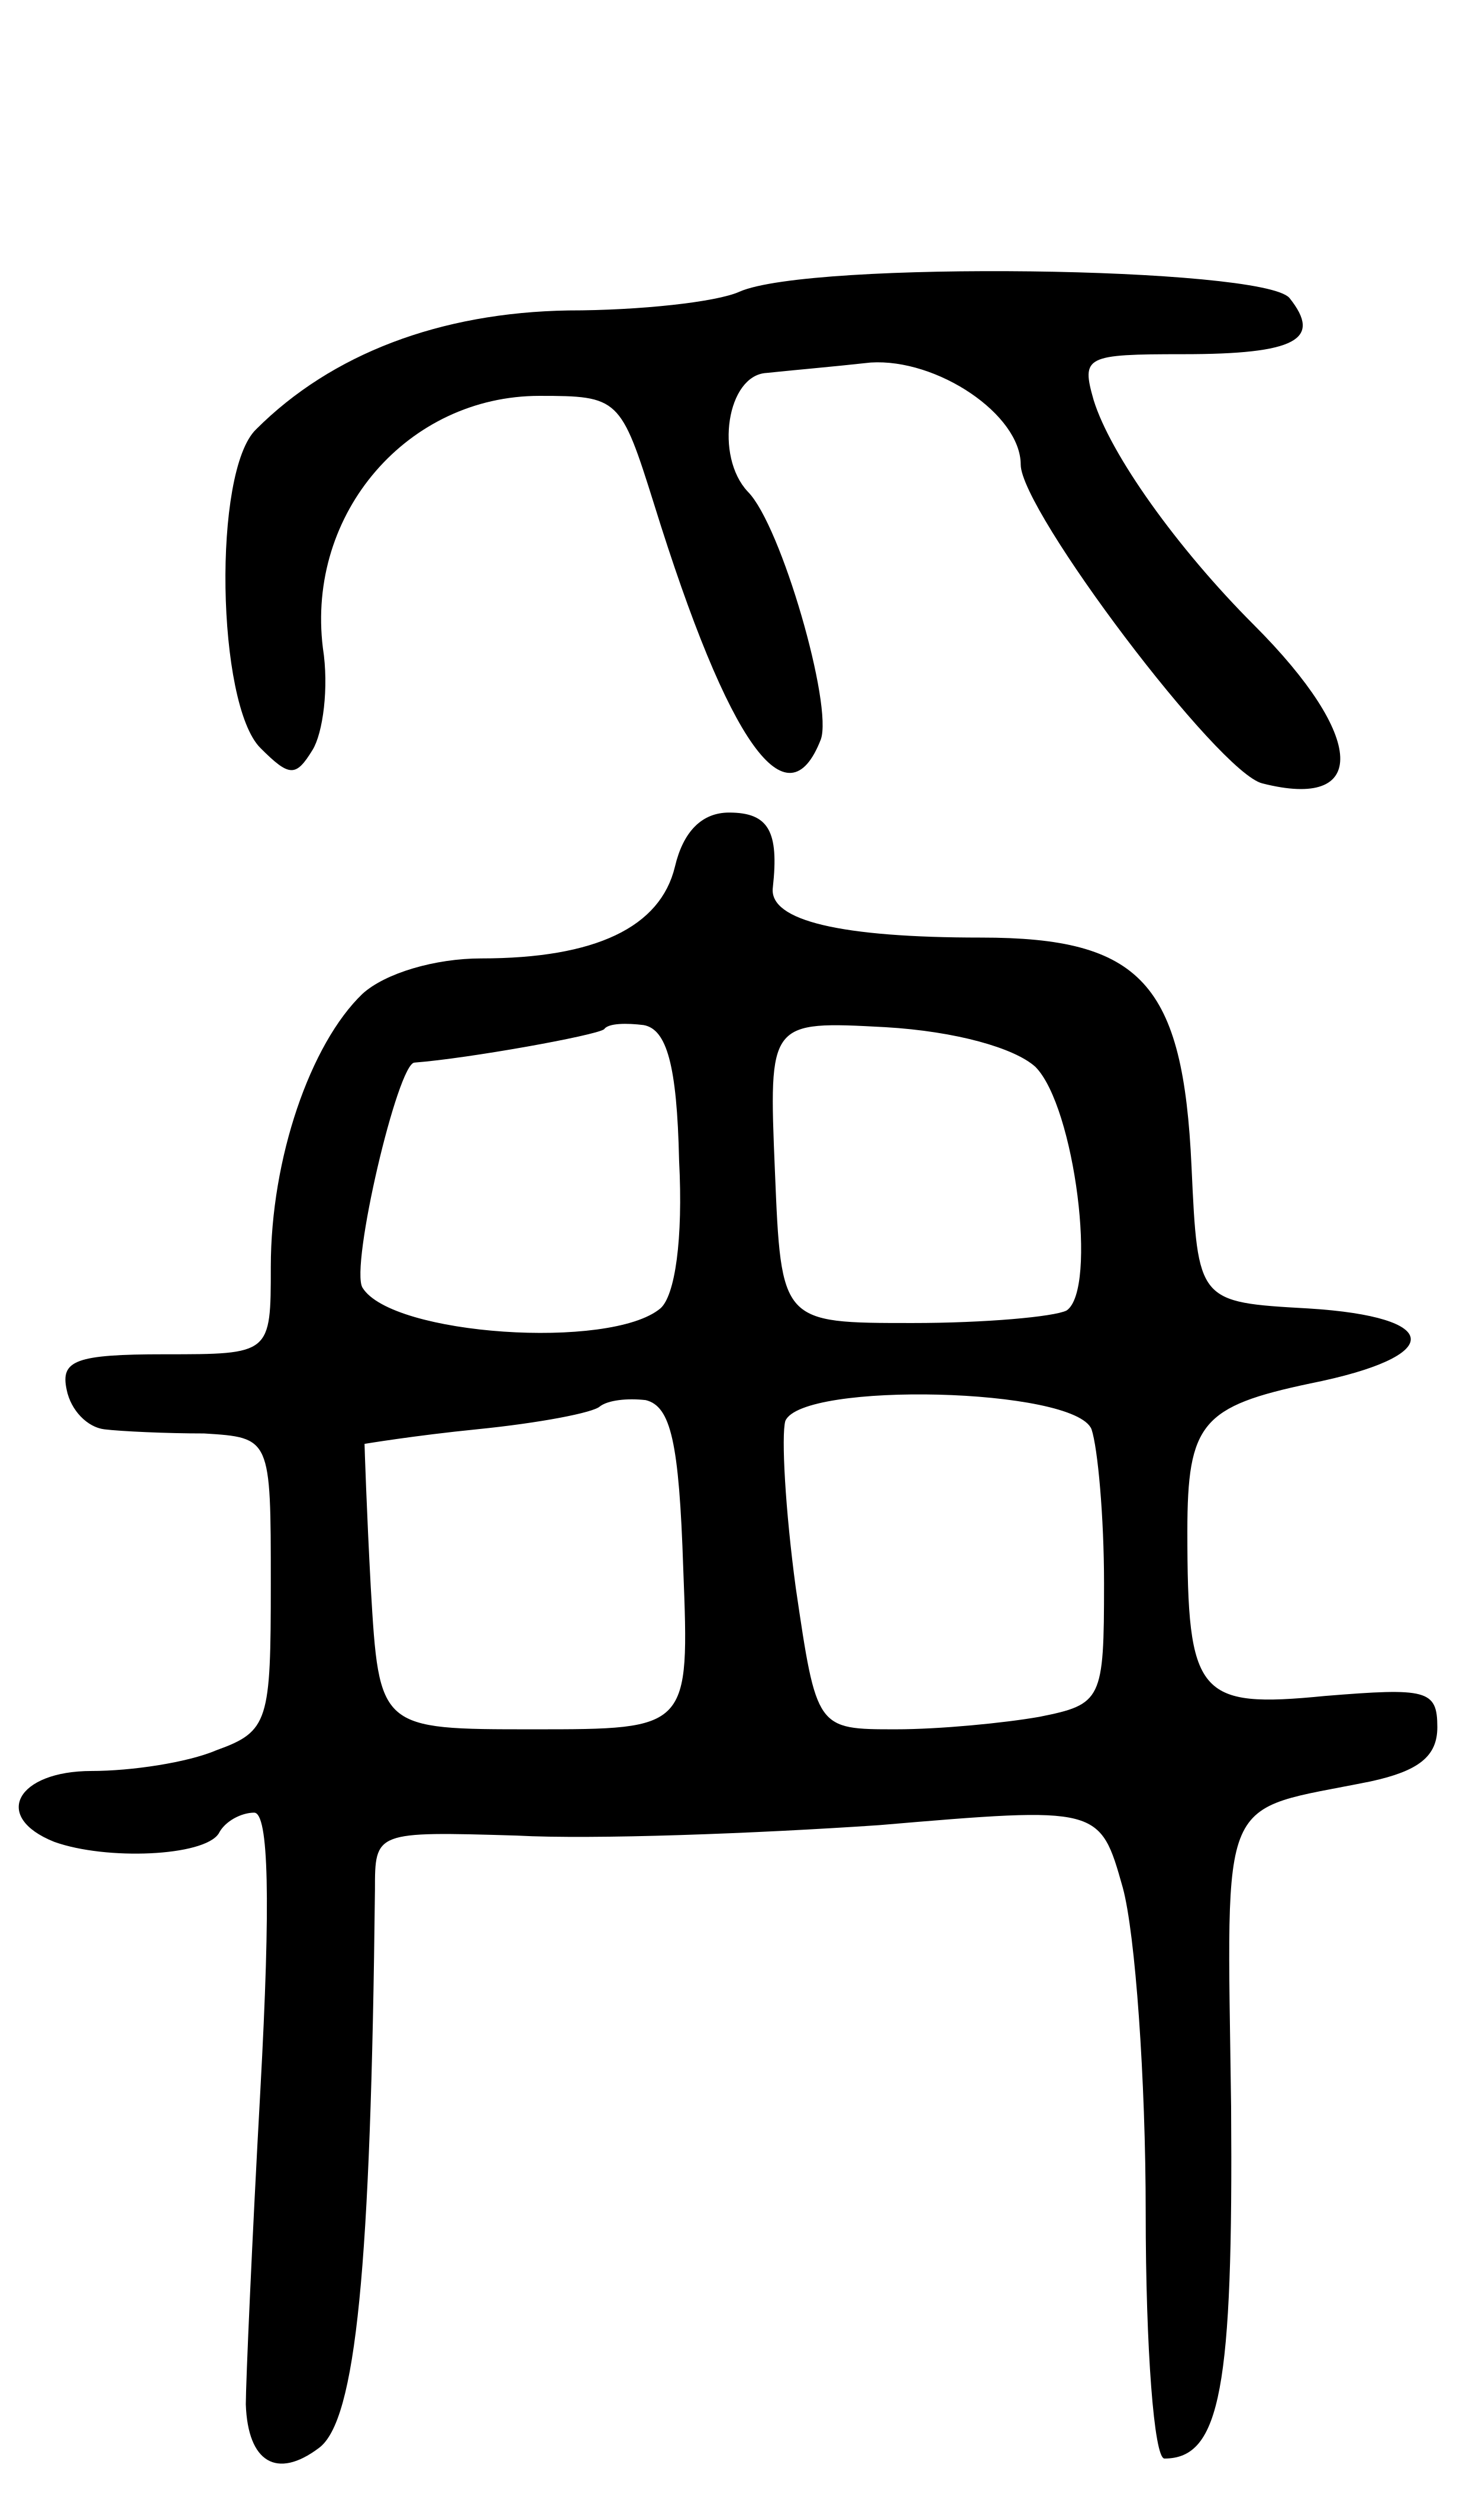 <svg version="1.0" xmlns="http://www.w3.org/2000/svg"
 width="71pt" height="120pt" viewBox="0 0 71 120"
 preserveAspectRatio="xMidYMid meet">
<g transform="translate(0,120) scale(0.1,-0.1)"
fill="#000000" stroke="none">
<path d="M355 1060 c-11 -5 -48 -9 -82 -9 -62 -1 -114 -21 -150 -57 -21 -20
-19 -132 2 -153 14 -14 17 -14 25 -1 5 8 8 30 5 49 -8 65 41 121 104 121 38 0
39 -1 55 -52 36 -116 64 -154 80 -113 6 16 -19 103 -35 119 -16 17 -10 56 9
57 9 1 32 3 50 5 32 2 72 -25 72 -49 0 -22 95 -148 116 -153 51 -13 50 22 -4
76 -37 37 -69 82 -77 108 -6 21 -4 22 43 22 54 0 67 7 51 27 -13 15 -230 18
-264 3z"/>
<path d="M324 784 c-7 -29 -38 -44 -93 -44 -22 0 -46 -7 -57 -17 -25 -24 -44
-79 -44 -131 0 -42 0 -42 -51 -42 -43 0 -50 -3 -47 -17 2 -10 10 -18 18 -19 8
-1 30 -2 48 -2 32 -2 32 -2 32 -72 0 -66 -1 -71 -26 -80 -14 -6 -41 -10 -60
-10 -36 0 -48 -22 -18 -34 25 -9 72 -7 79 4 3 6 11 10 17 10 7 0 8 -42 3 -133
-4 -72 -7 -141 -7 -151 1 -28 15 -36 35 -21 18 13 25 87 27 268 0 28 0 28 68
26 37 -2 115 1 174 5 106 9 106 9 117 -30 6 -22 11 -92 11 -156 0 -65 4 -118
9 -118 27 0 33 34 32 169 -2 154 -7 141 67 156 23 5 32 12 32 26 0 18 -5 19
-54 15 -61 -6 -66 0 -66 79 0 52 7 60 59 71 65 13 64 32 -1 36 -53 3 -53 3
-56 68 -4 88 -24 110 -101 110 -67 0 -102 8 -100 24 3 27 -2 36 -21 36 -13 0
-22 -9 -26 -26z m2 -141 c2 -38 -2 -65 -9 -71 -24 -20 -129 -13 -143 10 -6 10
17 108 25 108 26 2 87 13 91 16 2 3 11 3 19 2 11 -2 16 -19 17 -65z m171 45
c19 -19 30 -107 15 -117 -6 -3 -39 -6 -74 -6 -63 0 -63 0 -66 73 -3 72 -3 72
53 69 34 -2 62 -10 72 -19z m-169 -241 c3 -77 3 -77 -72 -77 -74 0 -74 0 -78
68 -2 37 -3 68 -3 69 0 0 24 4 54 7 30 3 56 8 59 11 4 3 13 4 22 3 12 -3 16
-20 18 -81z m196 67 c3 -9 6 -42 6 -74 0 -56 -1 -58 -31 -64 -17 -3 -48 -6
-69 -6 -38 0 -38 0 -48 68 -5 37 -7 73 -5 80 8 19 139 16 147 -4z"/>
</g>
</svg>
